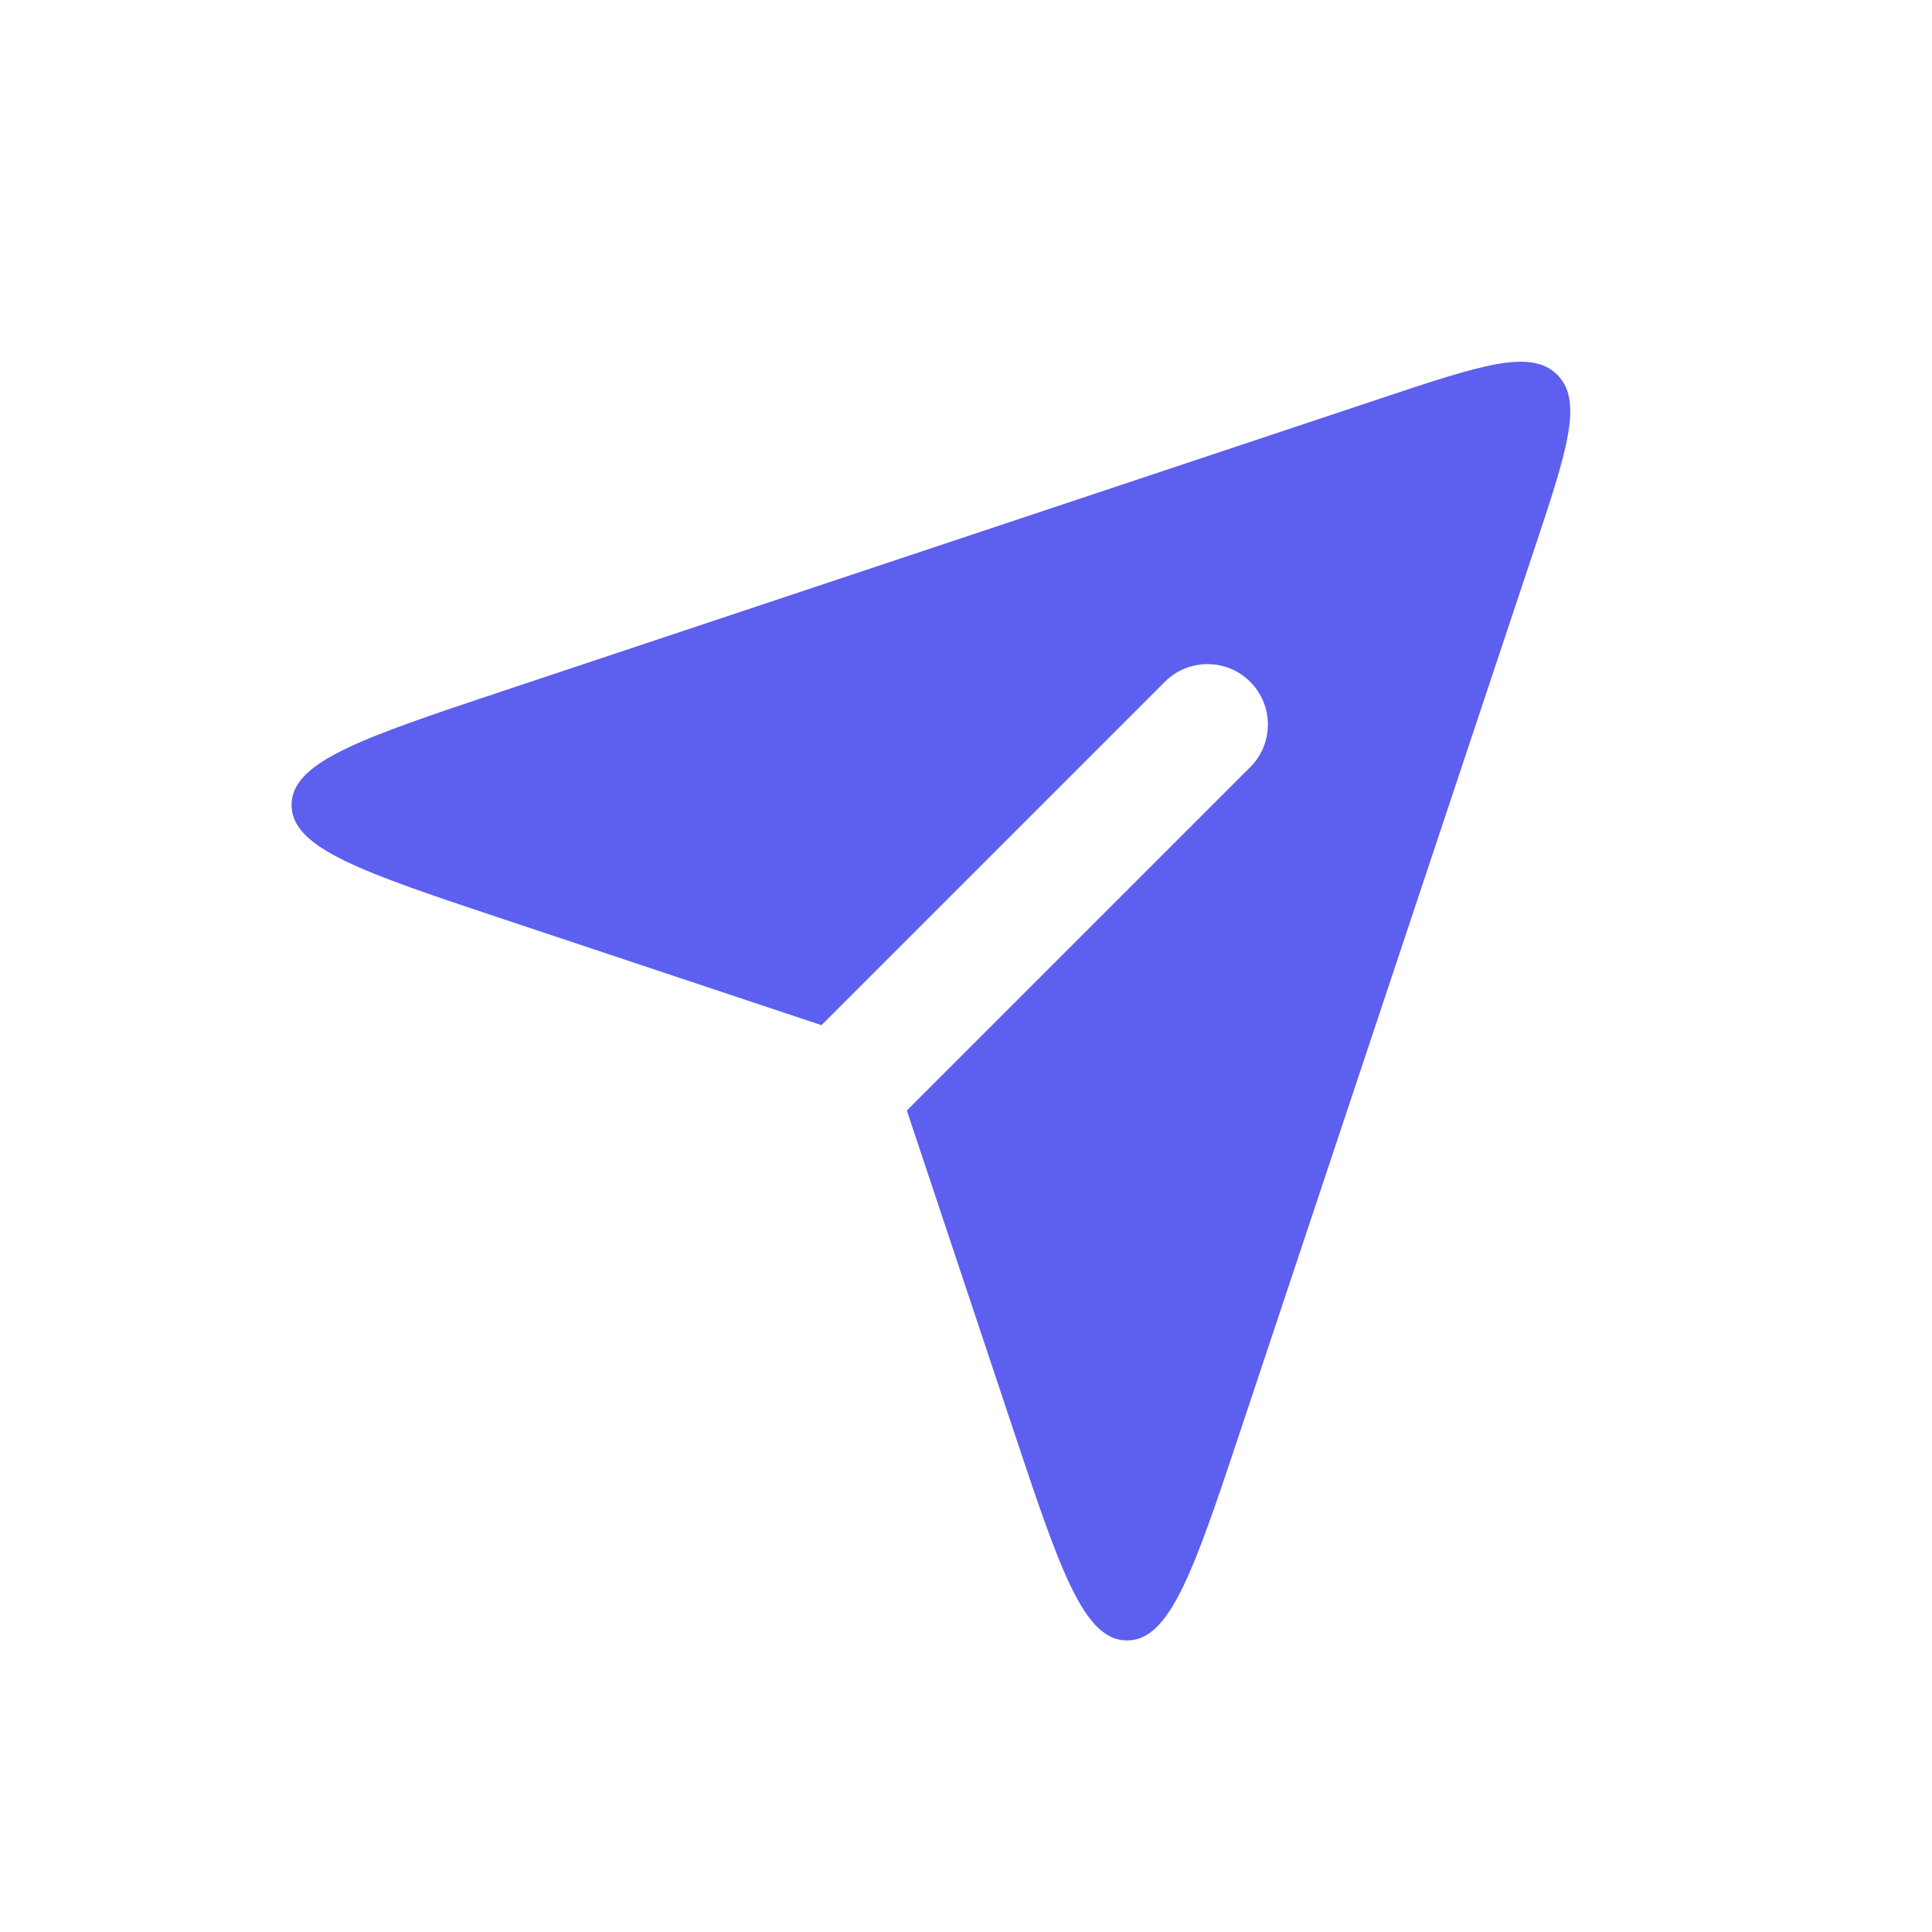<svg width="32" height="32" viewBox="0 0 32 32" fill="none" xmlns="http://www.w3.org/2000/svg">
<path fill-rule="evenodd" clip-rule="evenodd" d="M13.606 16.98L8.359 15.231C6.006 14.446 4.829 14.054 4.829 13.333C4.829 12.613 6.006 12.22 8.359 11.436L22.872 6.598C24.528 6.046 25.356 5.77 25.793 6.207C26.23 6.644 25.954 7.472 25.402 9.128L20.564 23.641C19.78 25.994 19.388 27.171 18.667 27.171C17.946 27.171 17.554 25.994 16.77 23.641L15.02 18.394L20.707 12.707C21.098 12.317 21.098 11.683 20.707 11.293C20.317 10.902 19.684 10.902 19.293 11.293L13.606 16.98Z" fill="#5D5FEF"/>
</svg>
